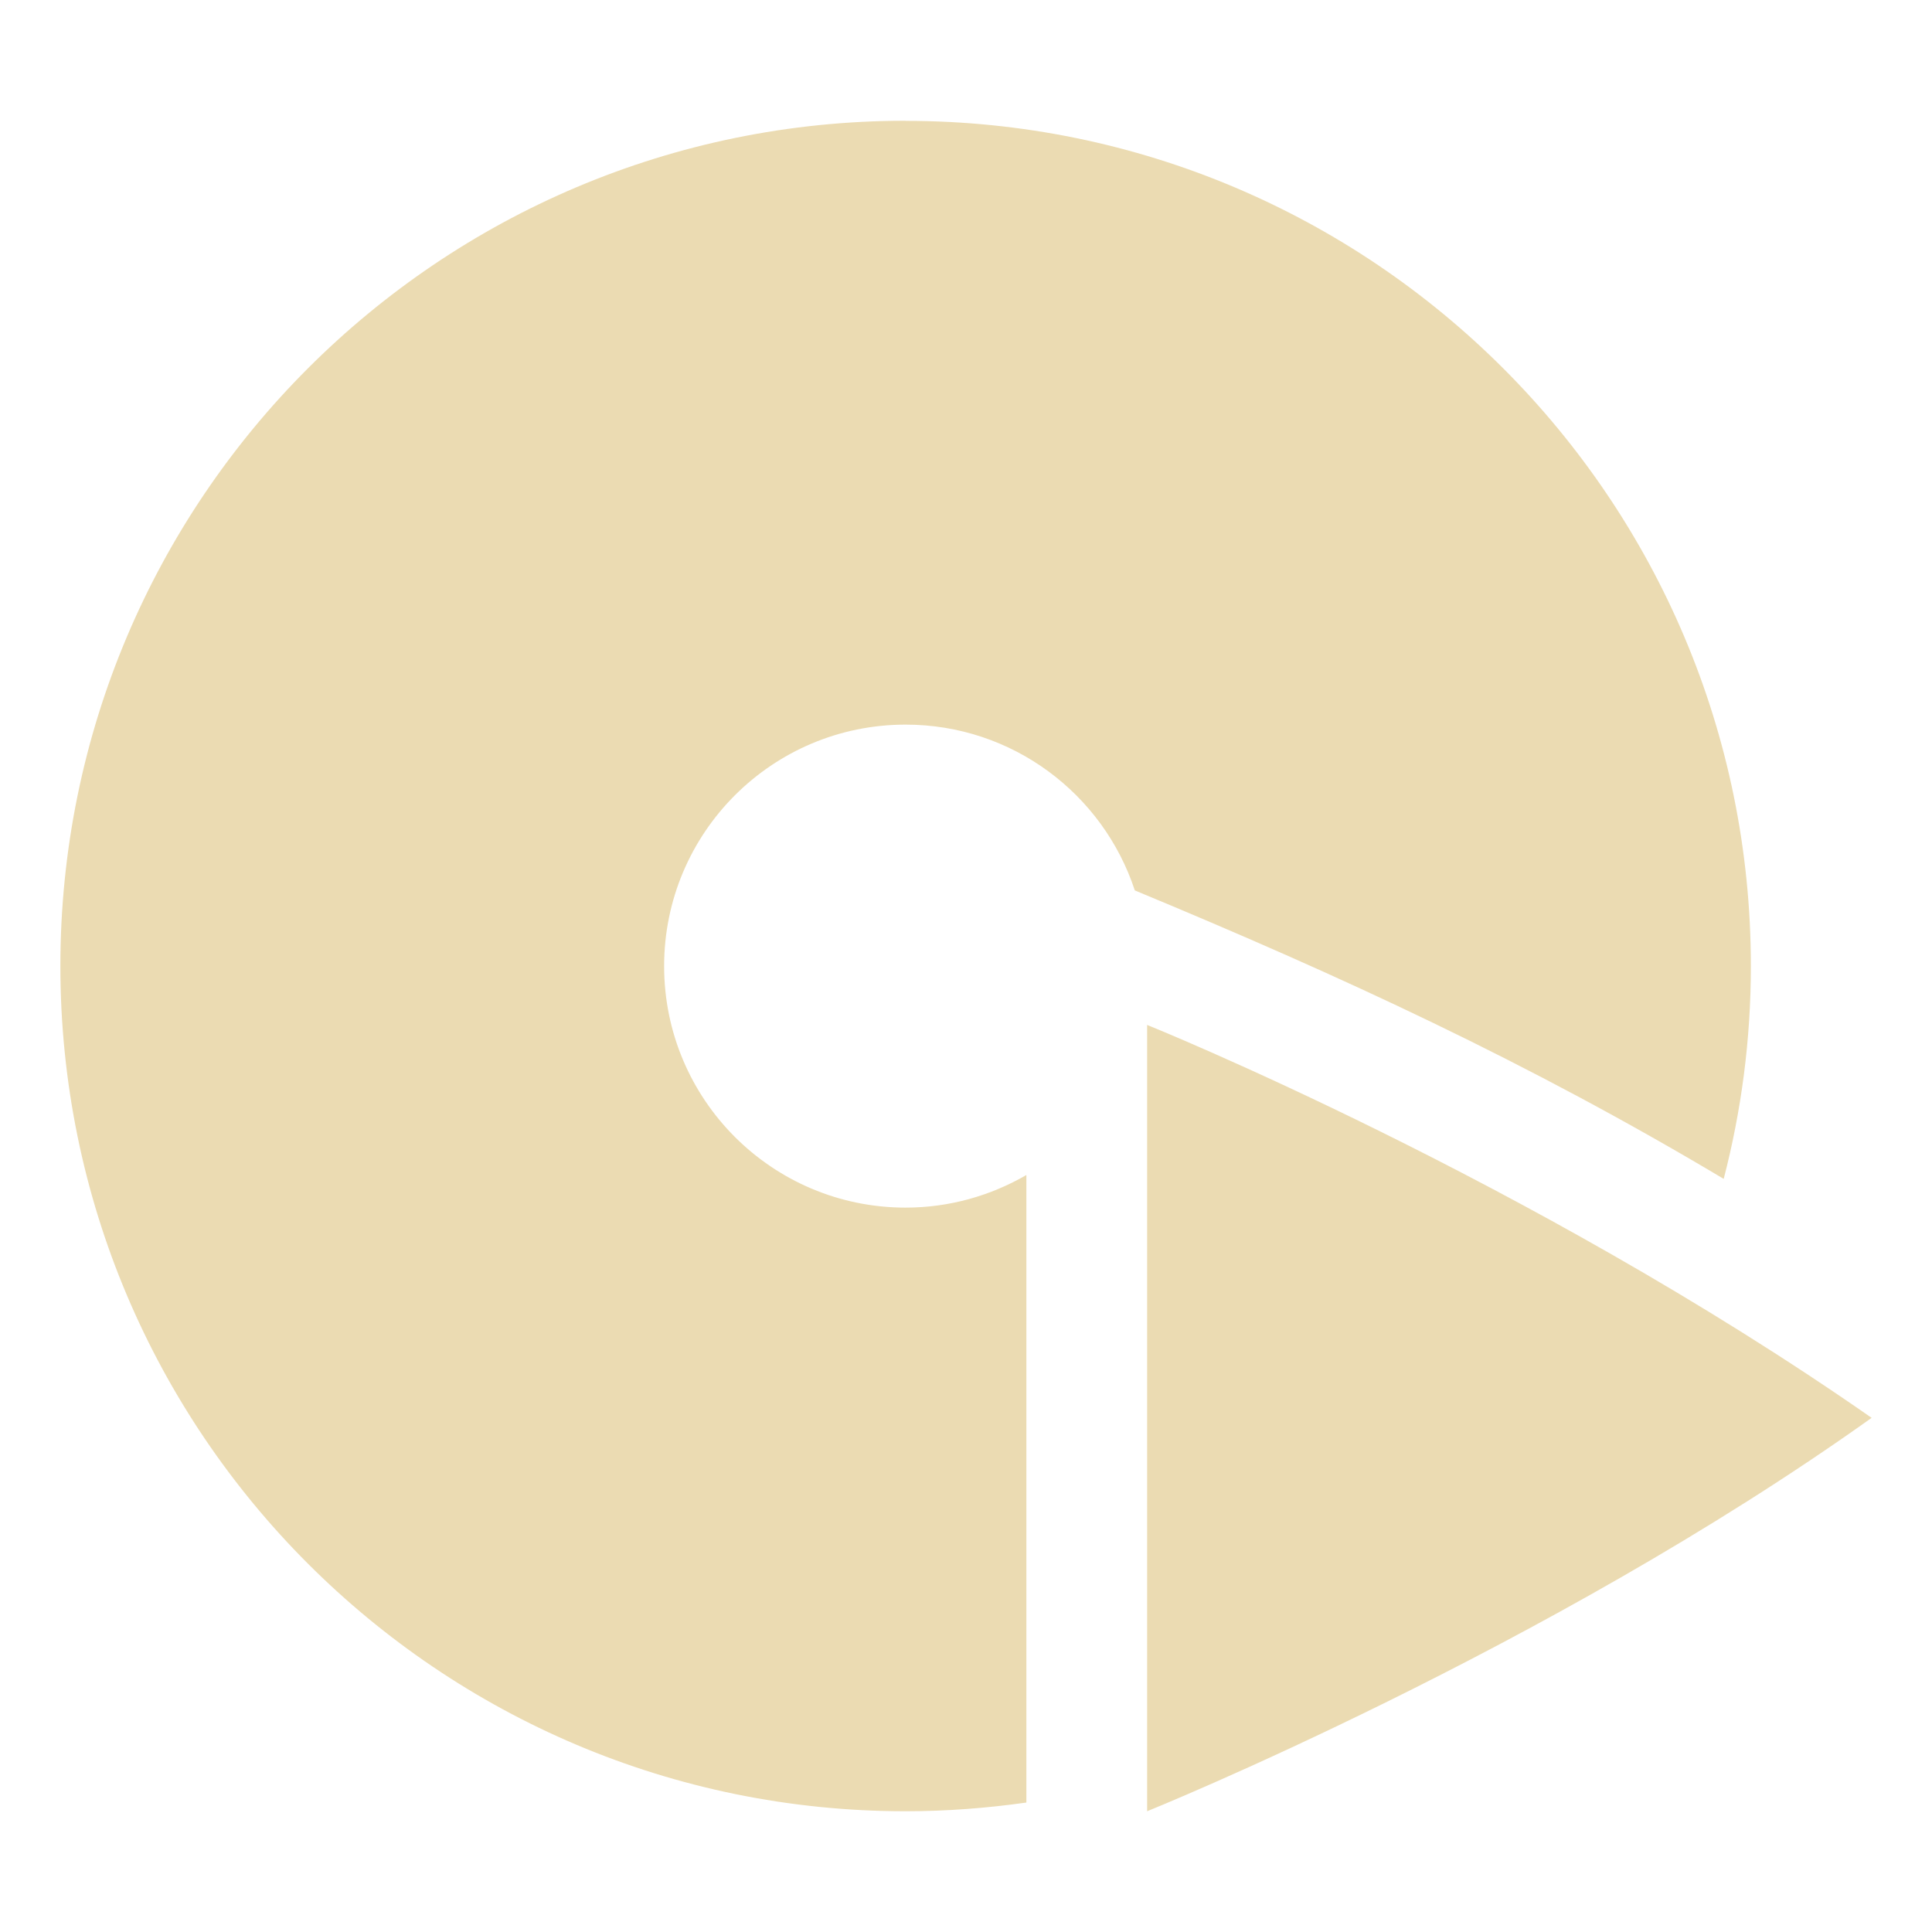 <svg width="16" height="16" version="1.1" xmlns="http://www.w3.org/2000/svg">
  <defs>
    <style id="current-color-scheme" type="text/css">.ColorScheme-Text { color:#ebdbb2; } .ColorScheme-Highlight { color:#458588; }</style>
  </defs>
  <path class="ColorScheme-Text" d="m7.5 1c-3.866 0-7 3.134-7 7s3.134 7 7 7c0.34 0 0.673-0.026 1-0.072v-5.197c-0.294 0.17-0.635 0.27-1 0.27-1.105 0-2-0.895-2-2s0.895-2 2-2c0.886 0 1.636 0.576 1.898 1.373 1.707 0.708 3.257 1.422 4.877 2.389 0.146-0.563 0.225-1.153 0.225-1.762 0-3.866-3.134-7-7-7zm2 7.488v6.512s3.303-1.334 6-3.258c-2.847-1.984-6-3.254-6-3.254z" fill="currentColor"/>
</svg>
